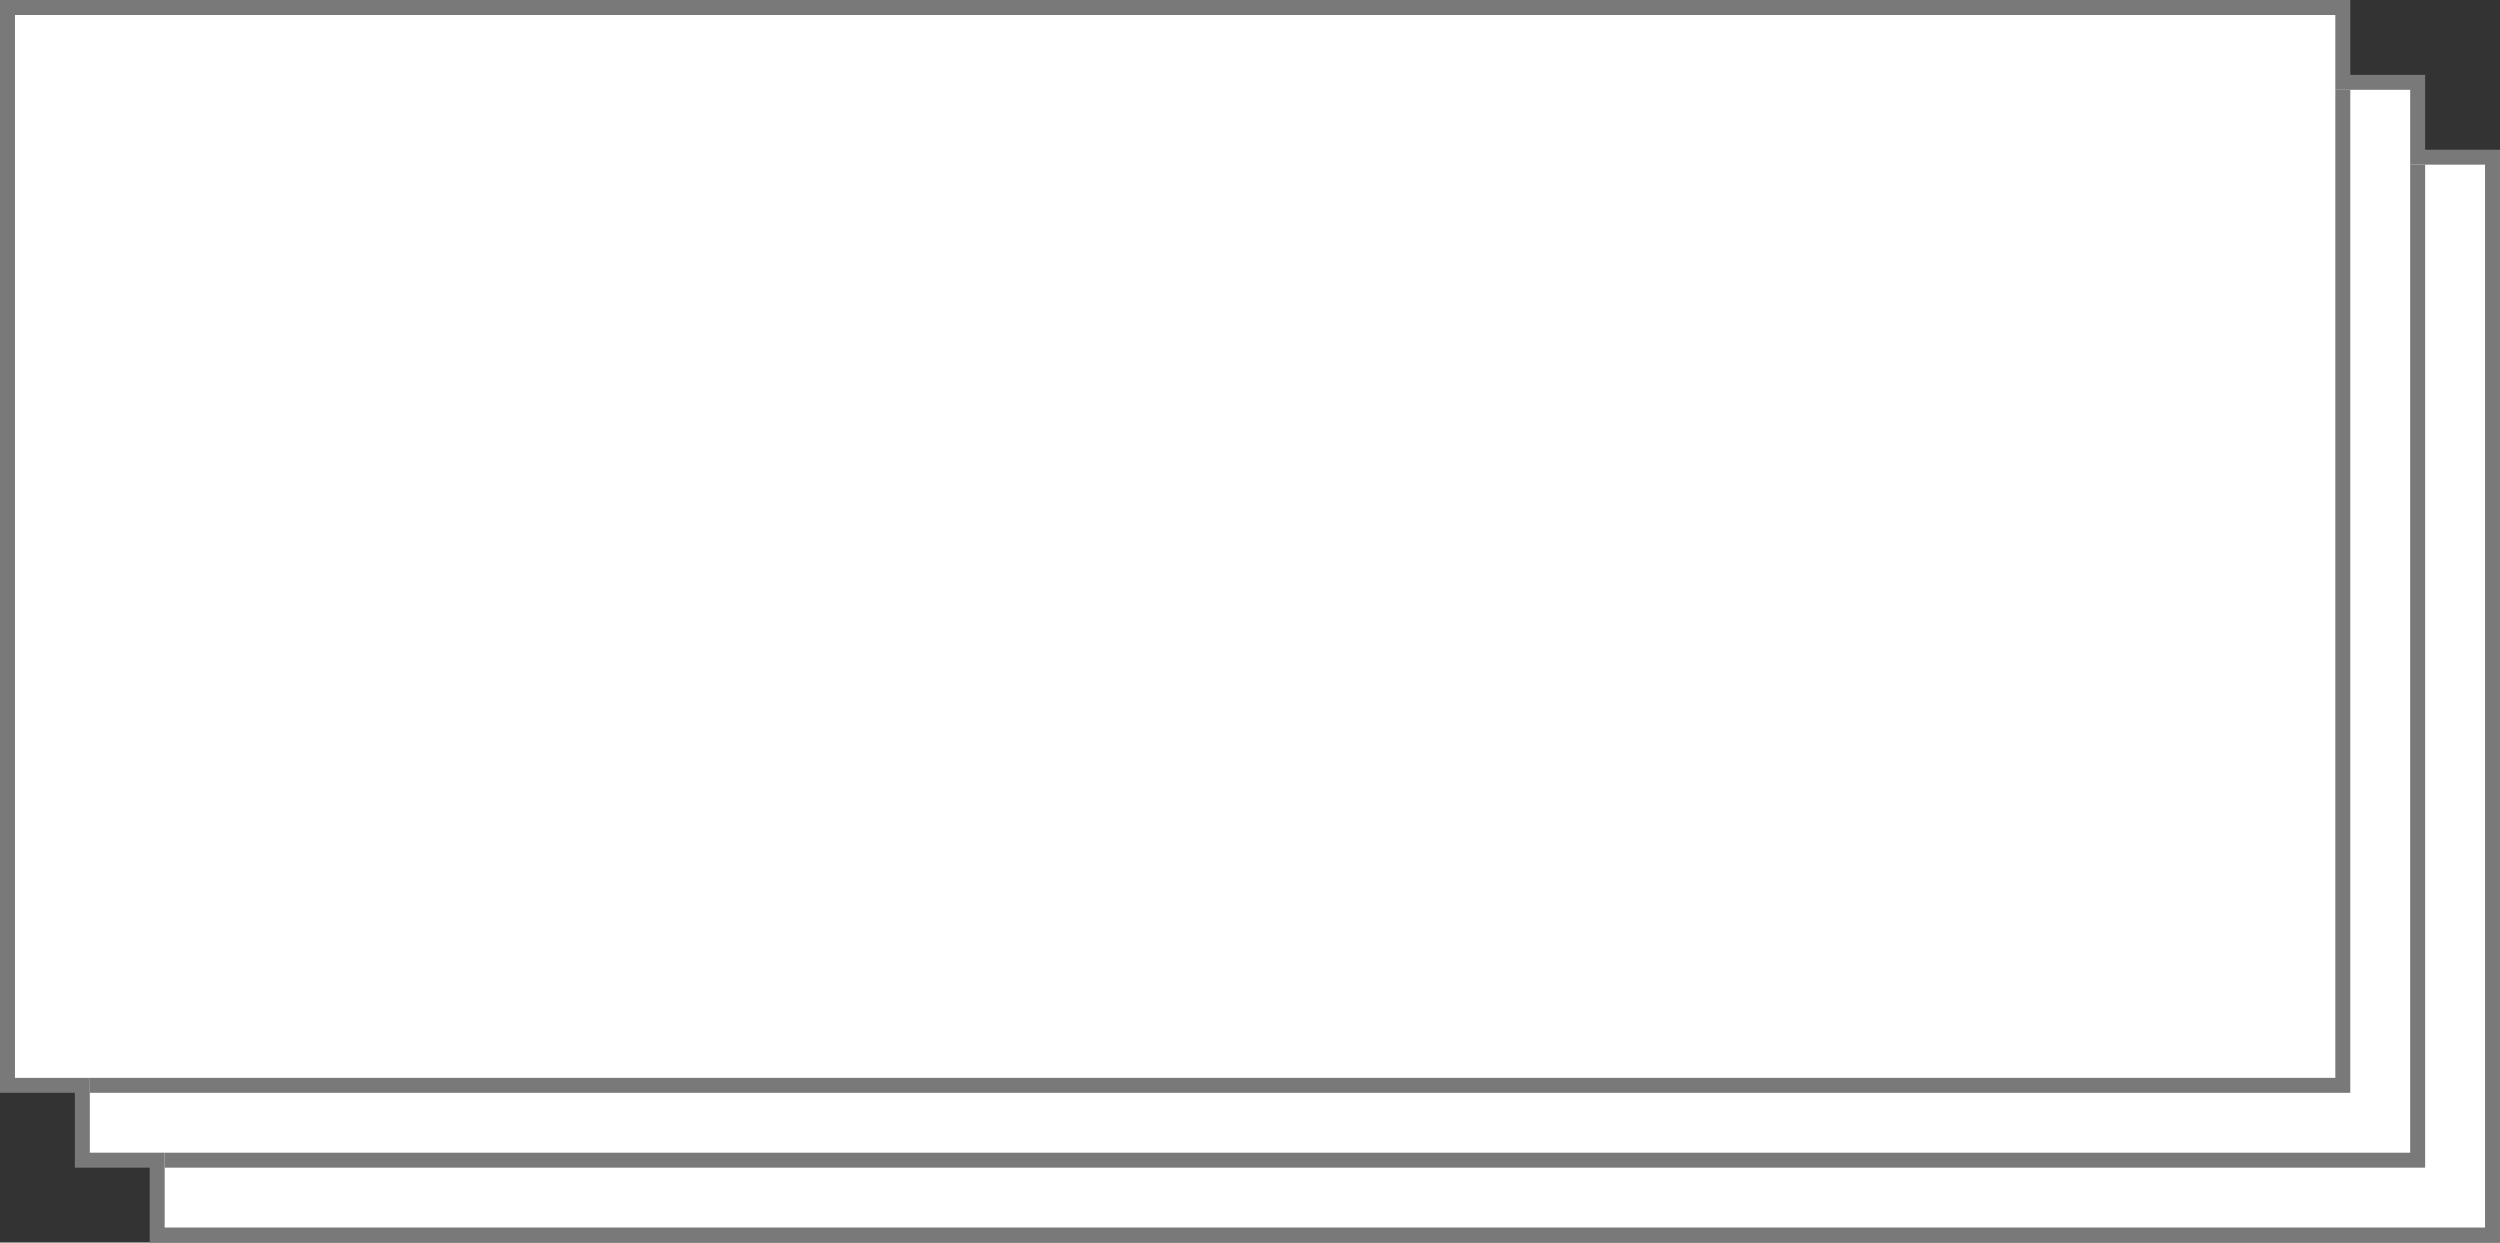 ﻿<?xml version="1.0" encoding="utf-8"?>
<svg version="1.1" xmlns:xlink="http://www.w3.org/1999/xlink" width="167px" height="83px" xmlns="http://www.w3.org/2000/svg">
  <rect width="100%" height="100%" fill="#333333" stroke="none"/>
  <g transform="matrix(1 0 0 1 -291 -423 )">
    <path d="M 301.5 505.5  L 457.5 505.5  L 457.5 433.5  L 452.5 433.5  L 452.5 428.5  L 447.5 428.5  L 447.5 423.5  L 291.5 423.5  L 291.5 495.5  L 296.5 495.5  L 296.5 500.5  L 301.5 500.5  L 301.5 505.5  Z " fill-rule="nonzero" fill="#ffffff" stroke="none" />
    <path d="M 301.5 505.5  L 457.5 505.5  L 457.5 433.5  L 452.5 433.5  L 452.5 428.5  L 447.5 428.5  L 447.5 423.5  L 291.5 423.5  L 291.5 495.5  L 296.5 495.5  L 296.5 500.5  L 301.5 500.5  L 301.5 505.5  Z " stroke-width="1" stroke="#797979" fill="none" />
    <path d="M 452.5 434  L 452.5 500.5  L 302 500.5  M 447.5 429  L 447.5 495.5  L 297 495.5  " stroke-width="1" stroke="#797979" fill="none" />
  </g>
</svg>